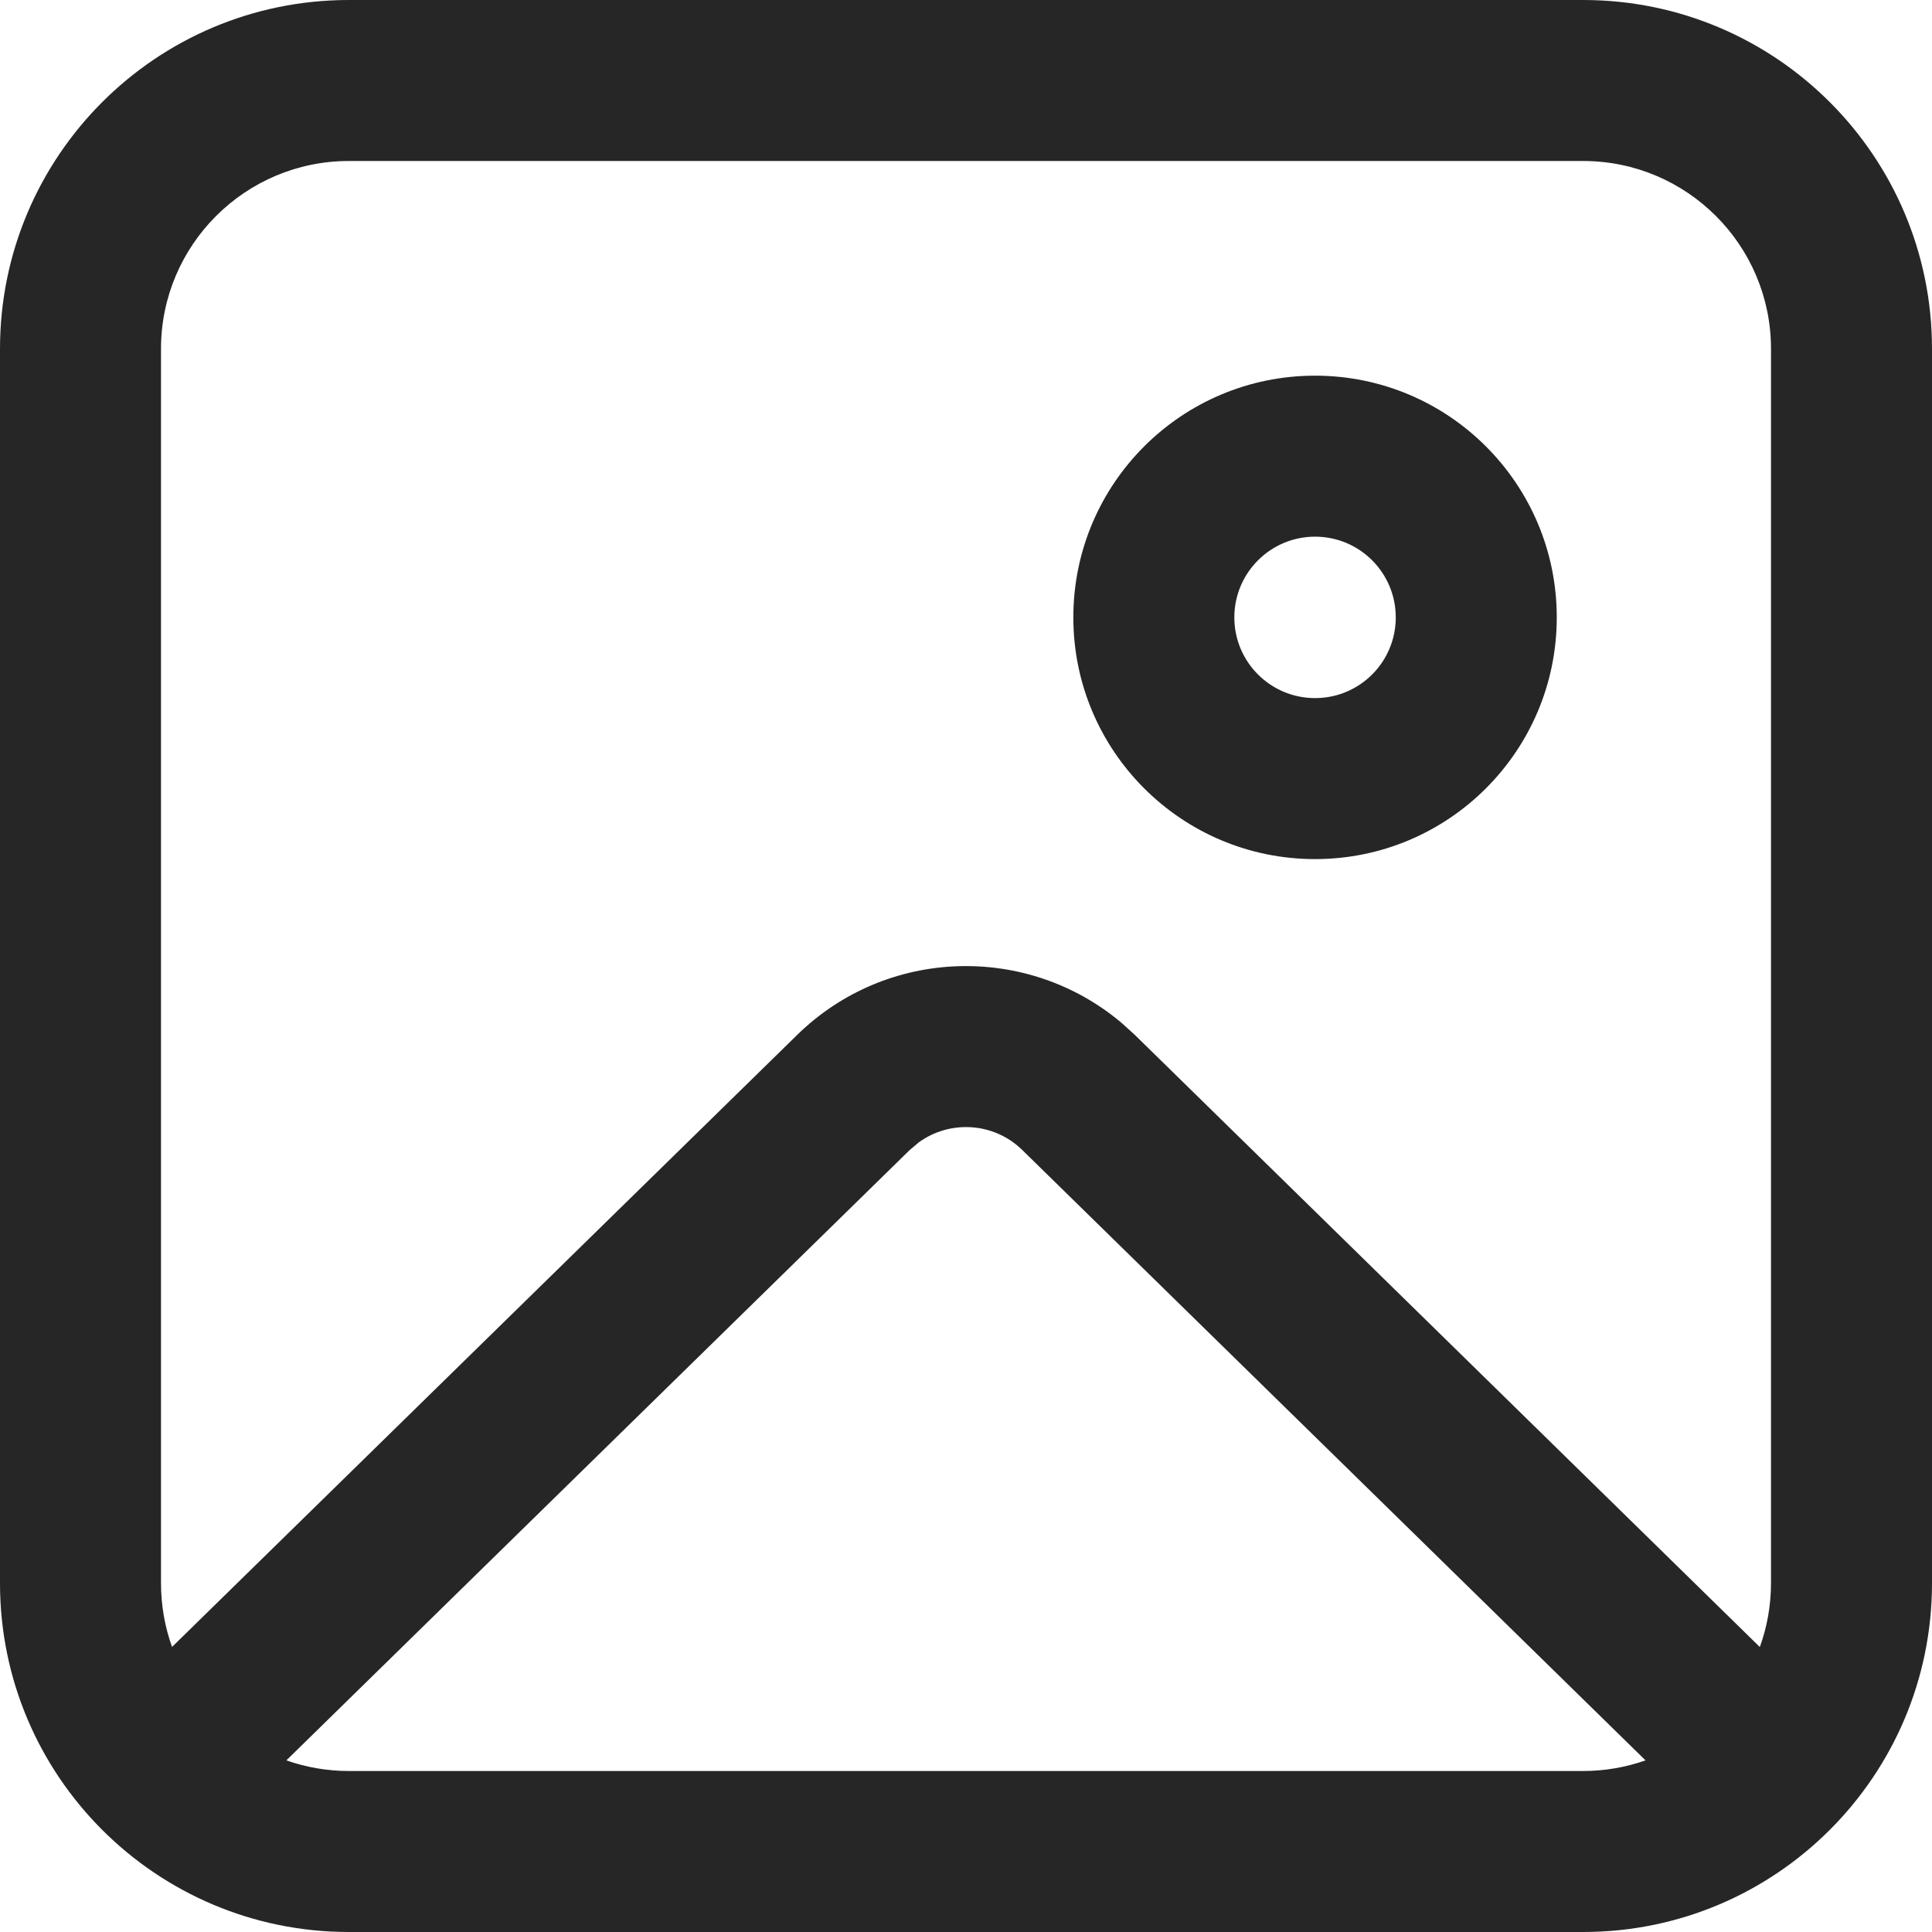 <svg width="18" height="18" viewBox="0 0 18 18" fill="none" xmlns="http://www.w3.org/2000/svg">
<path d="M14.75 0C16.545 0 18 1.455 18 3.25V14.75C18 16.545 16.545 18 14.75 18H3.25C1.455 18 0 16.545 0 14.75V3.25C0 1.455 1.455 0 3.25 0H14.75ZM15.331 16.401L9.525 10.715C9.26 10.455 8.85 10.432 8.559 10.644L8.475 10.715L2.668 16.401C2.85 16.465 3.046 16.5 3.25 16.5H14.75C14.954 16.5 15.149 16.465 15.331 16.401L9.525 10.715L15.331 16.401ZM14.75 1.5H3.25C2.284 1.5 1.5 2.284 1.5 3.25V14.75C1.5 14.958 1.536 15.158 1.603 15.344L7.426 9.643C8.259 8.827 9.567 8.789 10.446 9.527L10.574 9.643L16.396 15.345C16.463 15.159 16.5 14.959 16.5 14.75V3.25C16.5 2.284 15.716 1.5 14.75 1.5ZM12.252 3.5C13.496 3.5 14.504 4.508 14.504 5.752C14.504 6.996 13.496 8.004 12.252 8.004C11.008 8.004 10 6.996 10 5.752C10 4.508 11.008 3.5 12.252 3.5ZM12.252 5C11.837 5 11.5 5.337 11.5 5.752C11.5 6.168 11.837 6.504 12.252 6.504C12.668 6.504 13.004 6.168 13.004 5.752C13.004 5.337 12.668 5 12.252 5Z" fill="#262627"/>
</svg>
